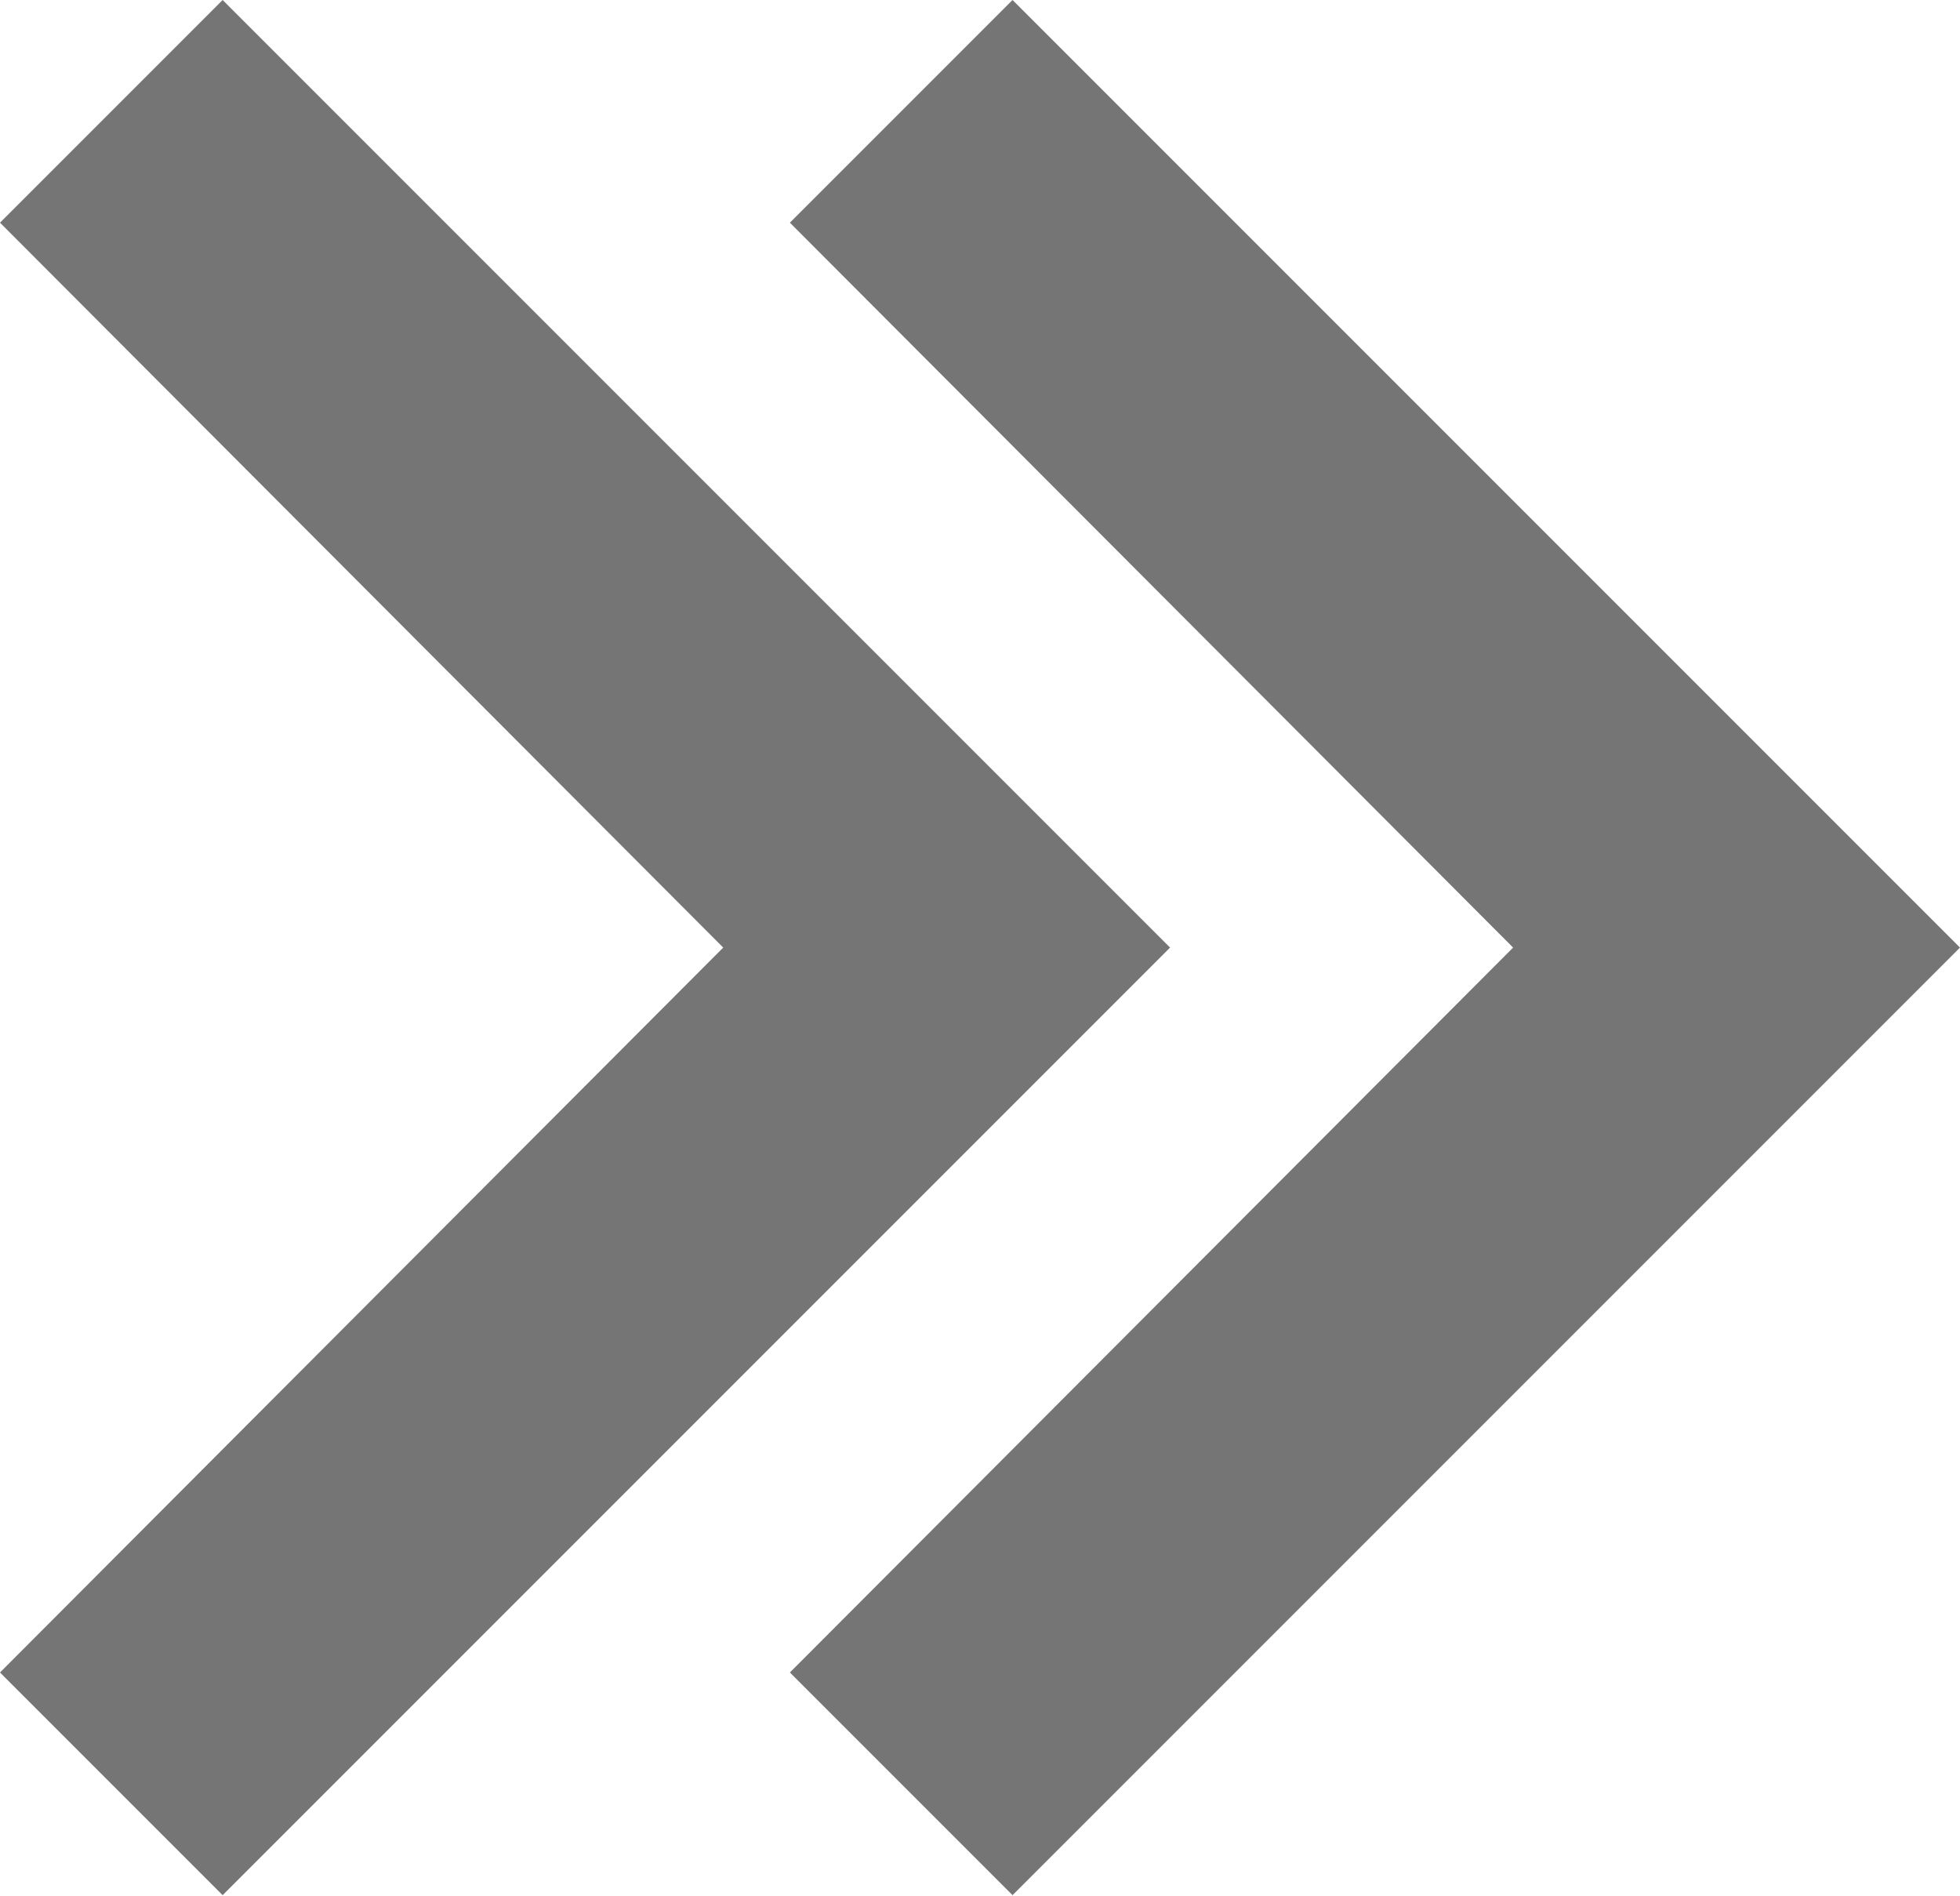 <svg width="214" height="207" viewBox="0 0 214 207" fill="none" xmlns="http://www.w3.org/2000/svg">
<path fill-rule="evenodd" clip-rule="evenodd" d="M0 182.58L78.963 103.445L0 24.309L24.309 0L127.754 103.445L24.309 206.89L0 182.58Z" fill="#757575"/>
<path fill-rule="evenodd" clip-rule="evenodd" d="M86.244 182.58L165.207 103.445L86.244 24.309L110.553 0L213.998 103.445L110.553 206.89L86.244 182.58Z" fill="#757575"/>
</svg>
